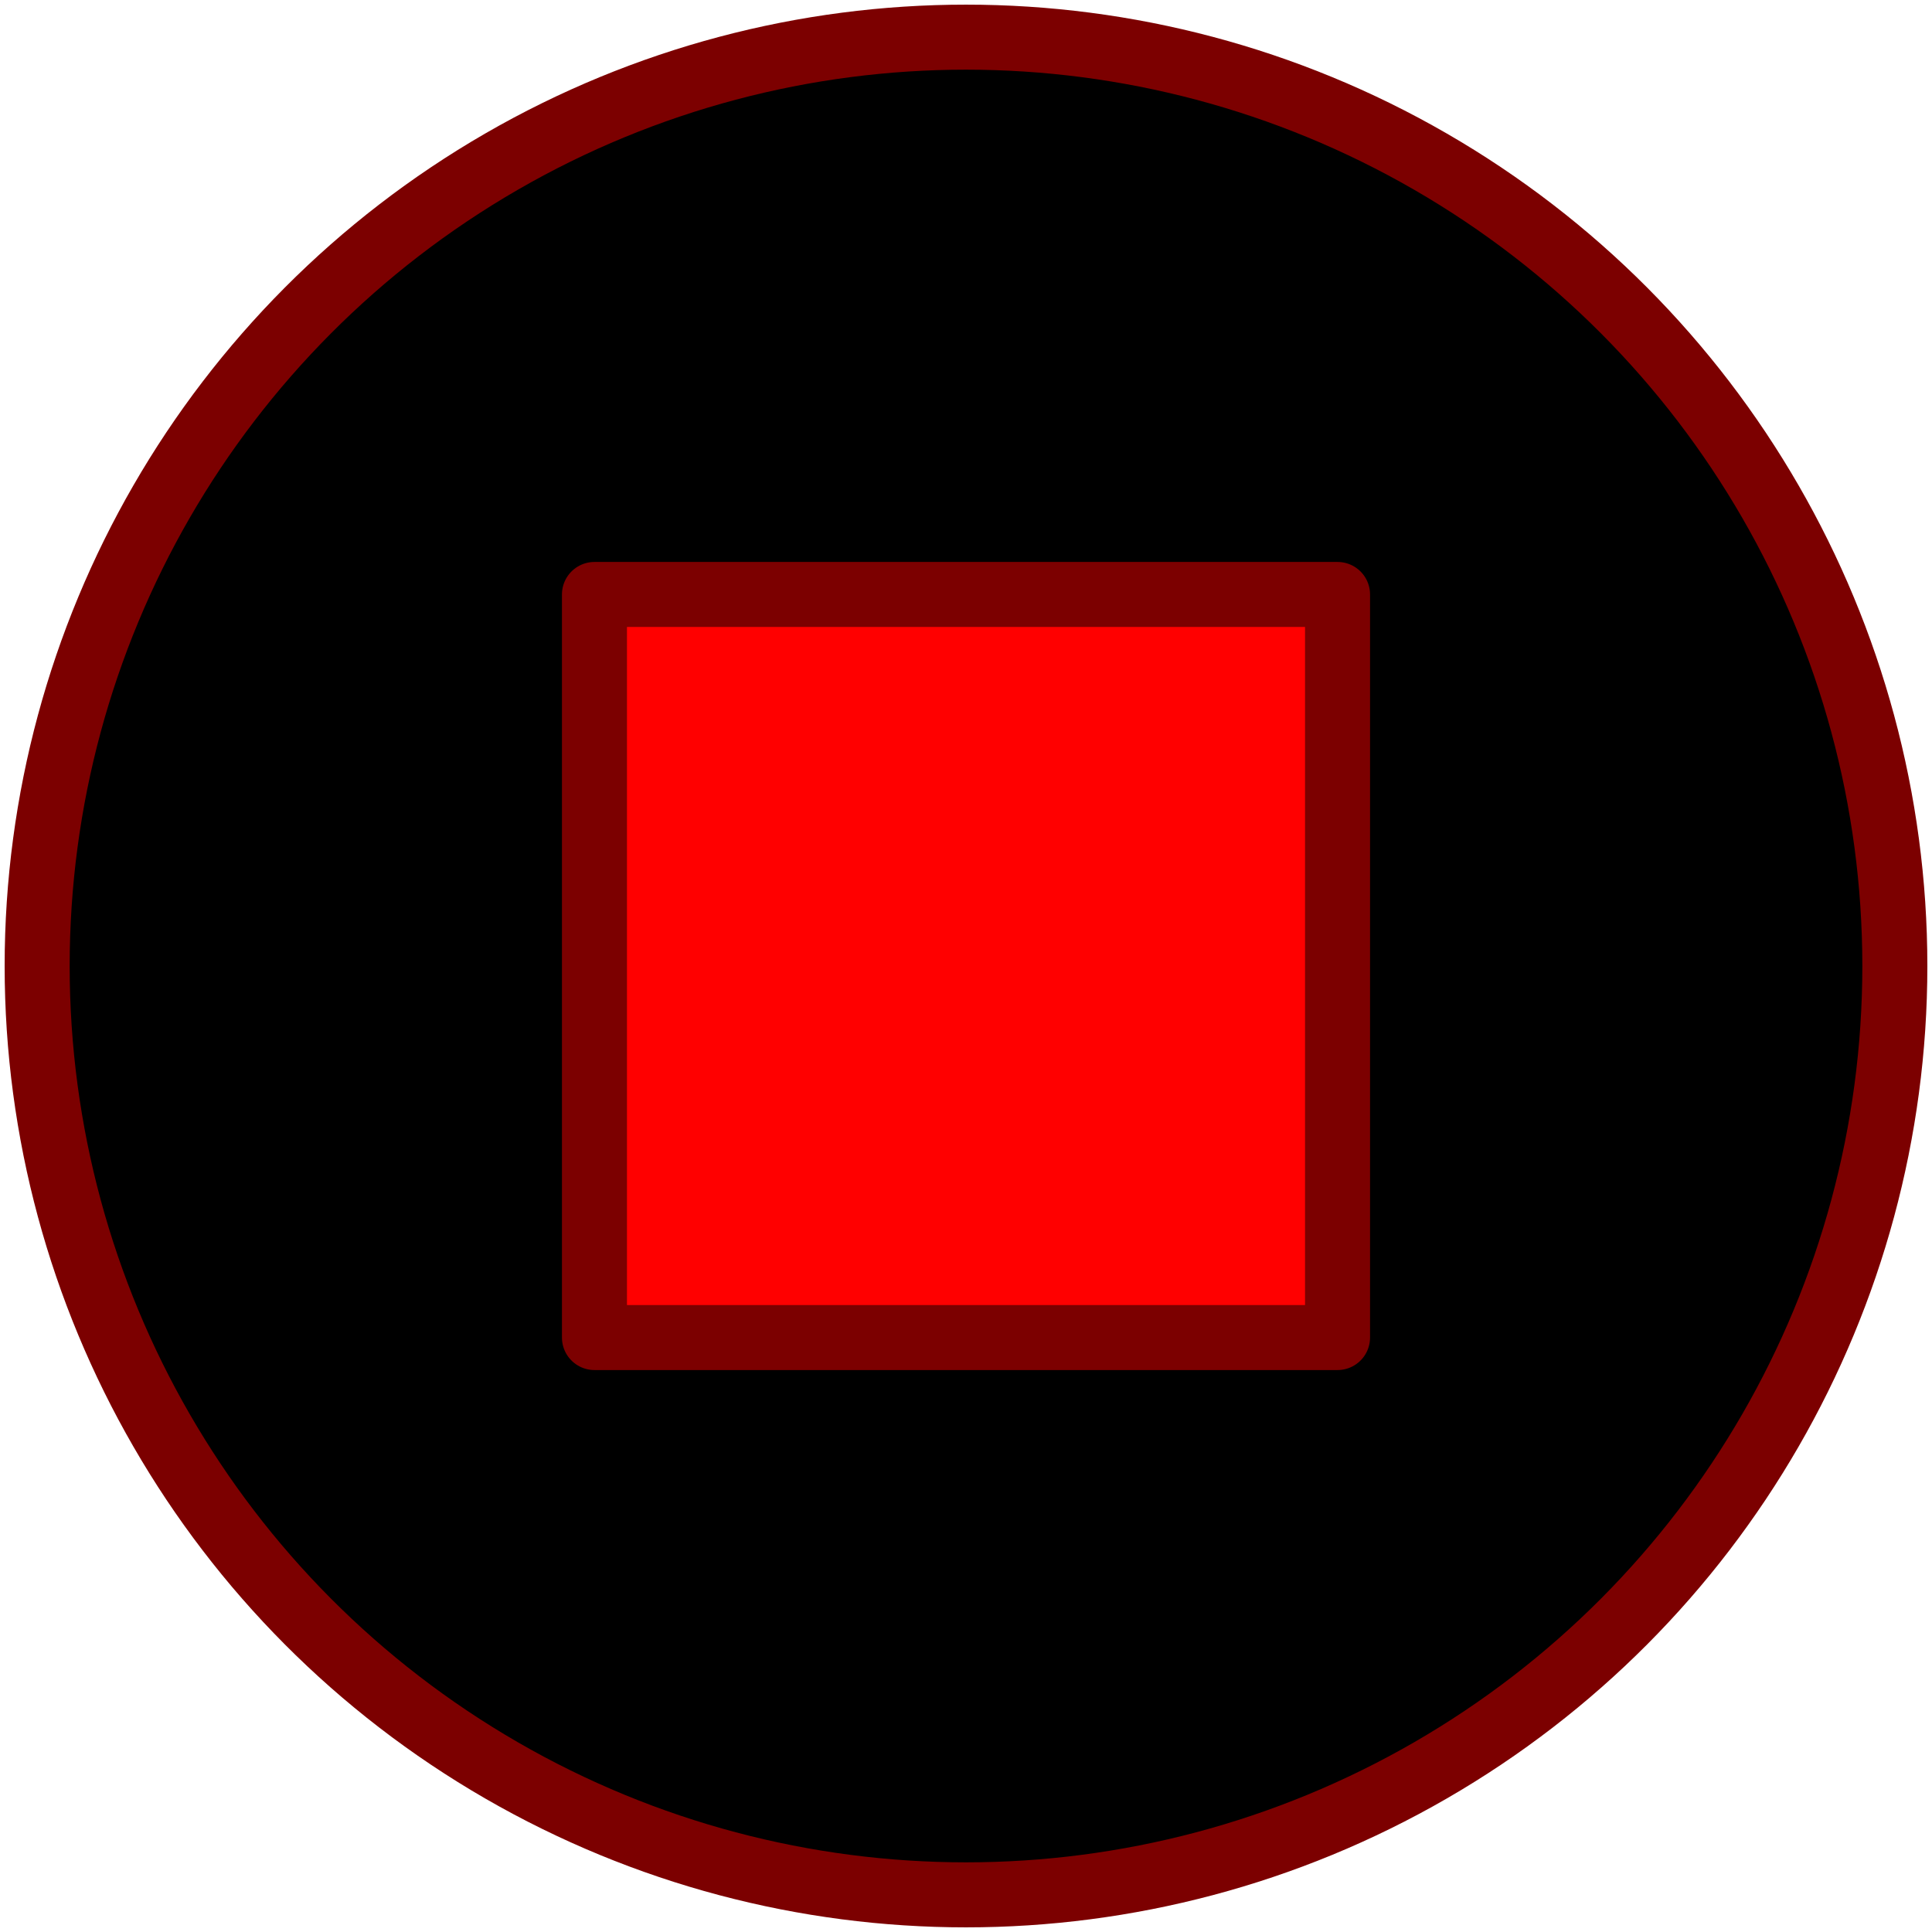 <?xml version="1.0" encoding="UTF-8" standalone="no"?>
<svg width="104px" height="104px" viewBox="0 0 104 104" version="1.1" xmlns="http://www.w3.org/2000/svg" xmlns:xlink="http://www.w3.org/1999/xlink">
    <!-- Generator: Sketch 40.1 (33804) - http://www.bohemiancoding.com/sketch -->
    <title>45-multimeda-stop-pause</title>
    <desc>Created with Sketch.</desc>
    <defs></defs>
    <g id="3.Multimedia" stroke="none" stroke-width="1" fill="none" fill-rule="evenodd" stroke-linecap="round" stroke-linejoin="round">
        <g id="Multimedia-(Color)" transform="translate(-898, -903)" stroke="#7c0000" stroke-width="3.5">
            <g id="45-multimeda-stop-pause" transform="translate(900, 905)">
                <circle id="Layer-1" fill="#" cx="50" cy="50" r="50"></circle>
                <rect id="Layer-2" fill="#ff0000" x="30" y="30" width="40" height="40"></rect>
            </g>
        </g>
    </g>
</svg>

